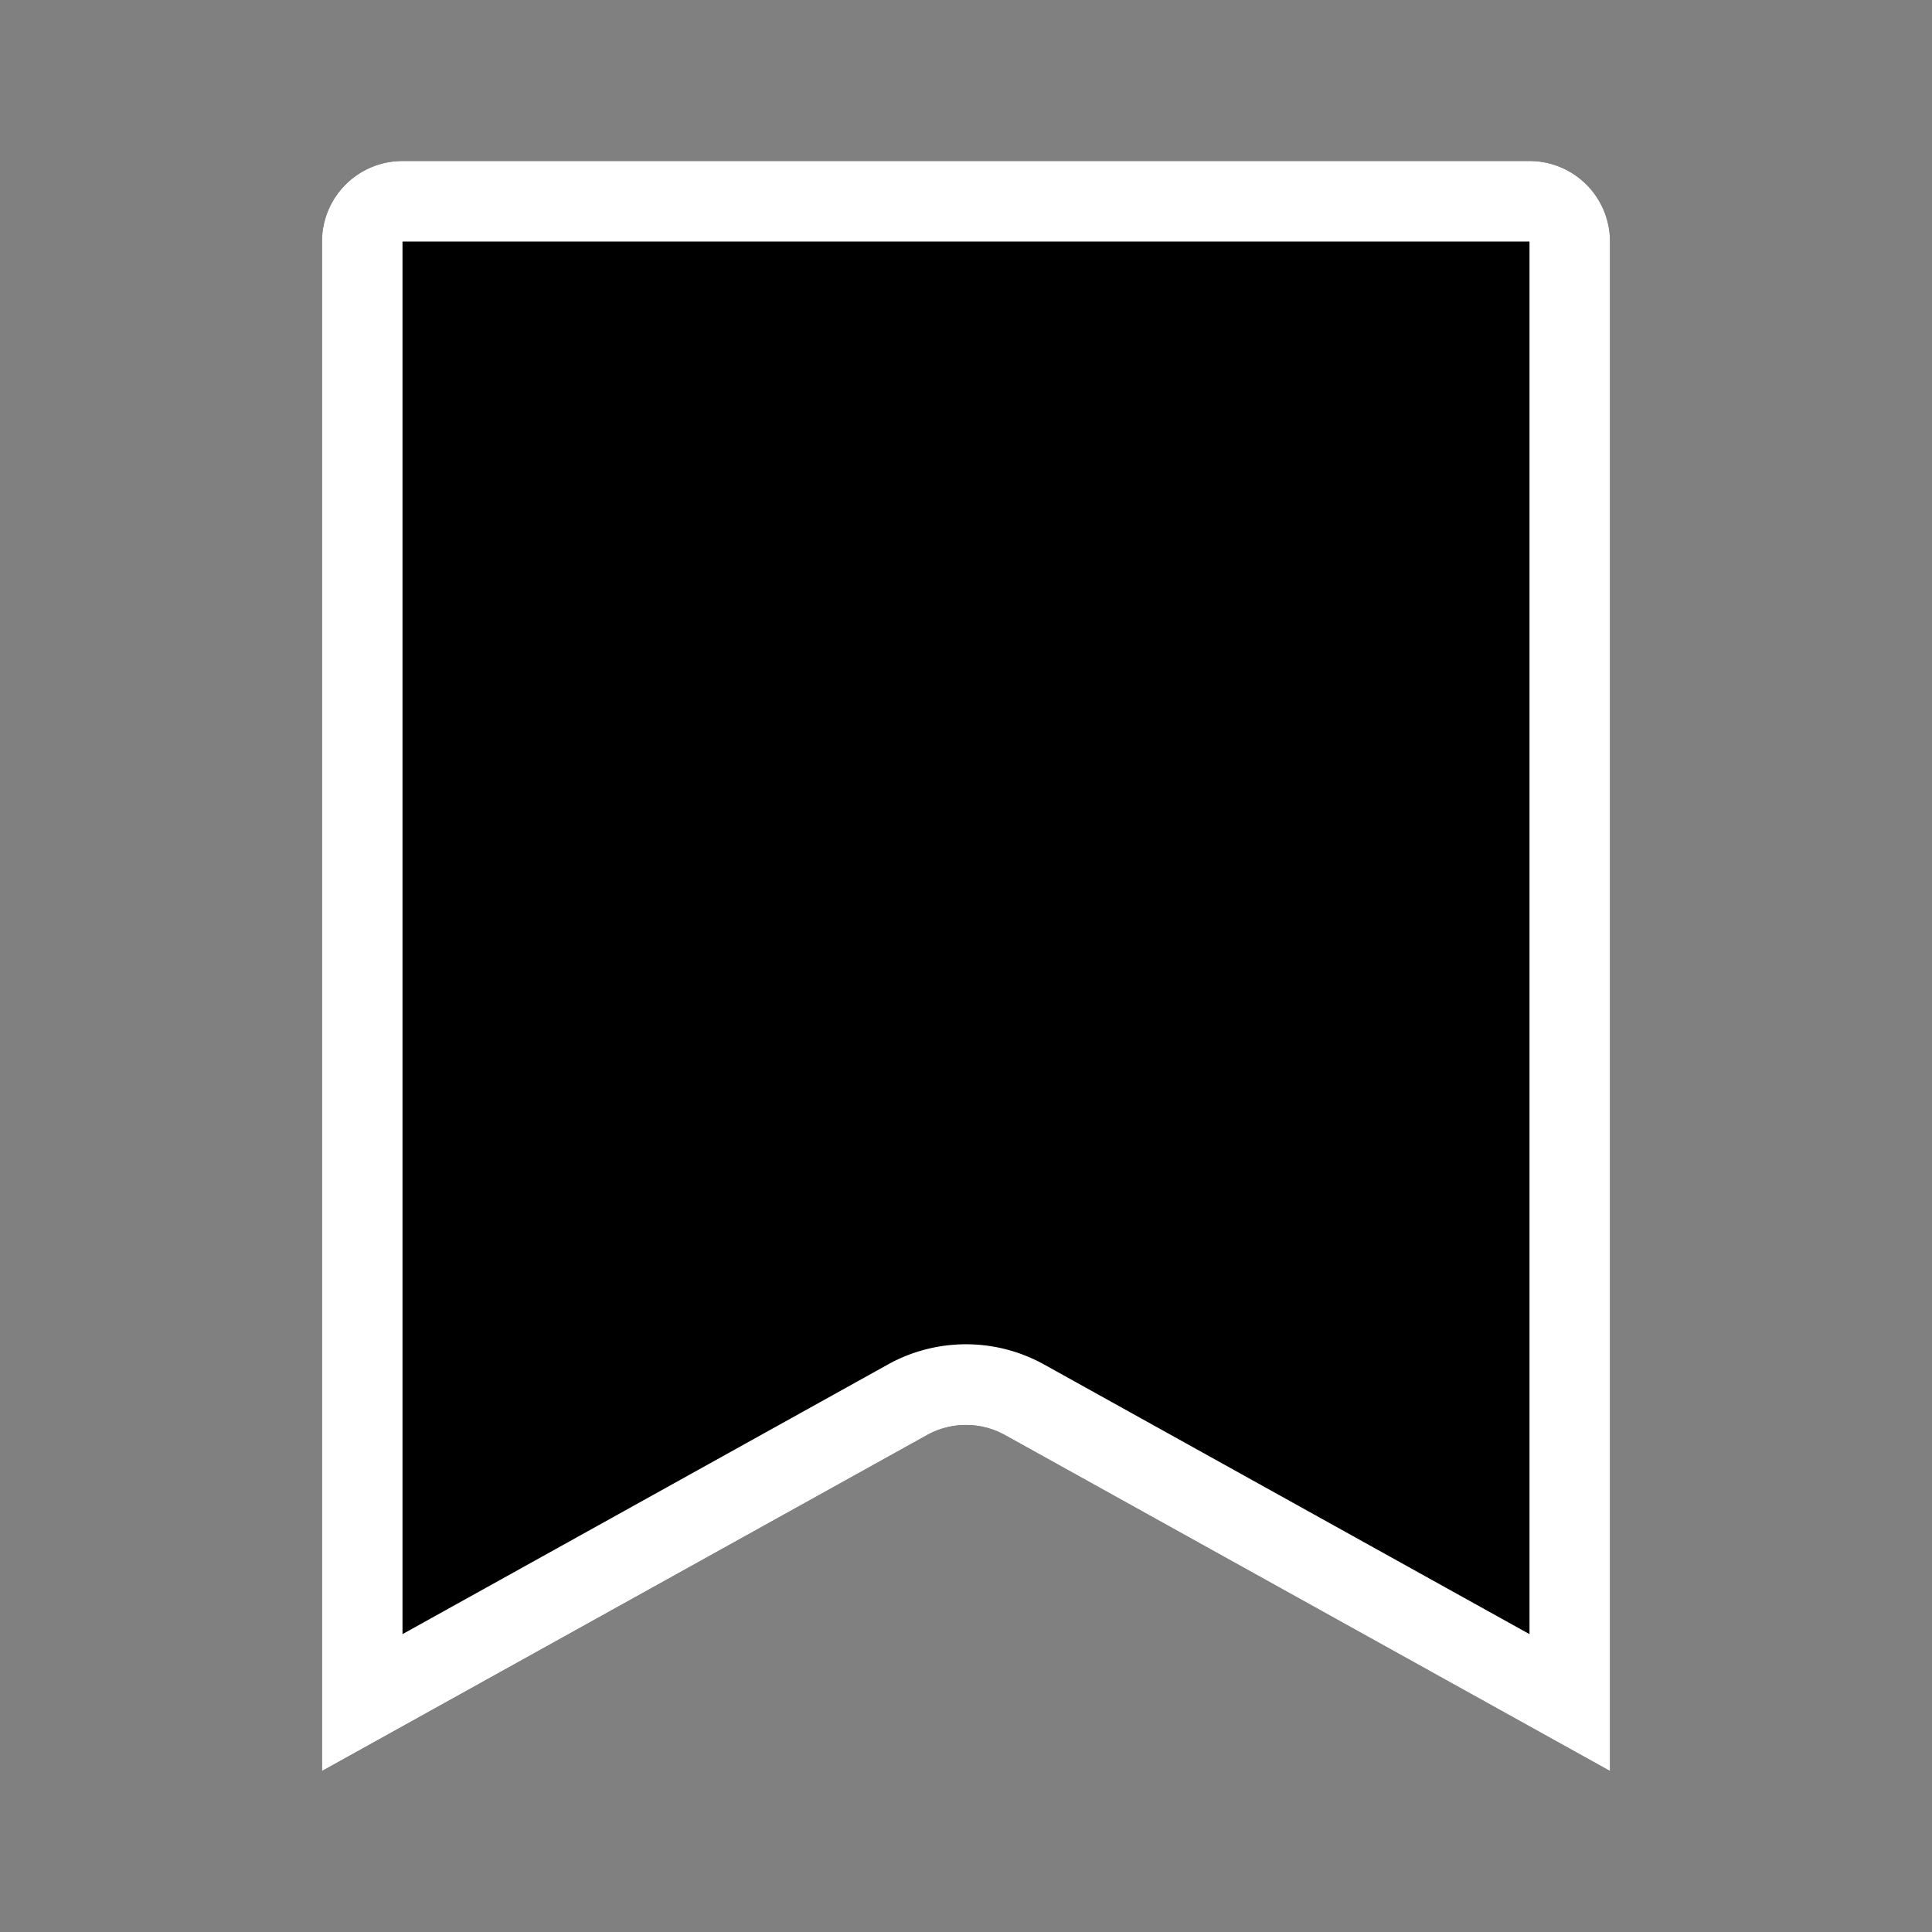 <svg xmlns="http://www.w3.org/2000/svg" fill="none" viewBox="0 0 24 24"><rect x="0" y="0" width="24" height="24" fill="#808080" stroke="none"/><path fill="currentColor" d="M4 3a1 1 0 0 1 1-1h14a1 1 0 0 1 1 1v19l-7.51-4.17a1 1 0 0 0-.98 0L4 22V3Z"/><path fill="#fff" fill-rule="evenodd" d="M19 3H5v17.3l6.03-3.35a2 2 0 0 1 1.94 0L19 20.3V3Zm1 0a1 1 0 0 0-1-1H5a1 1 0 0 0-1 1v19l7.51-4.17a1 1 0 0 1 .98 0L20 22V3Z" clip-rule="evenodd"/></svg>

